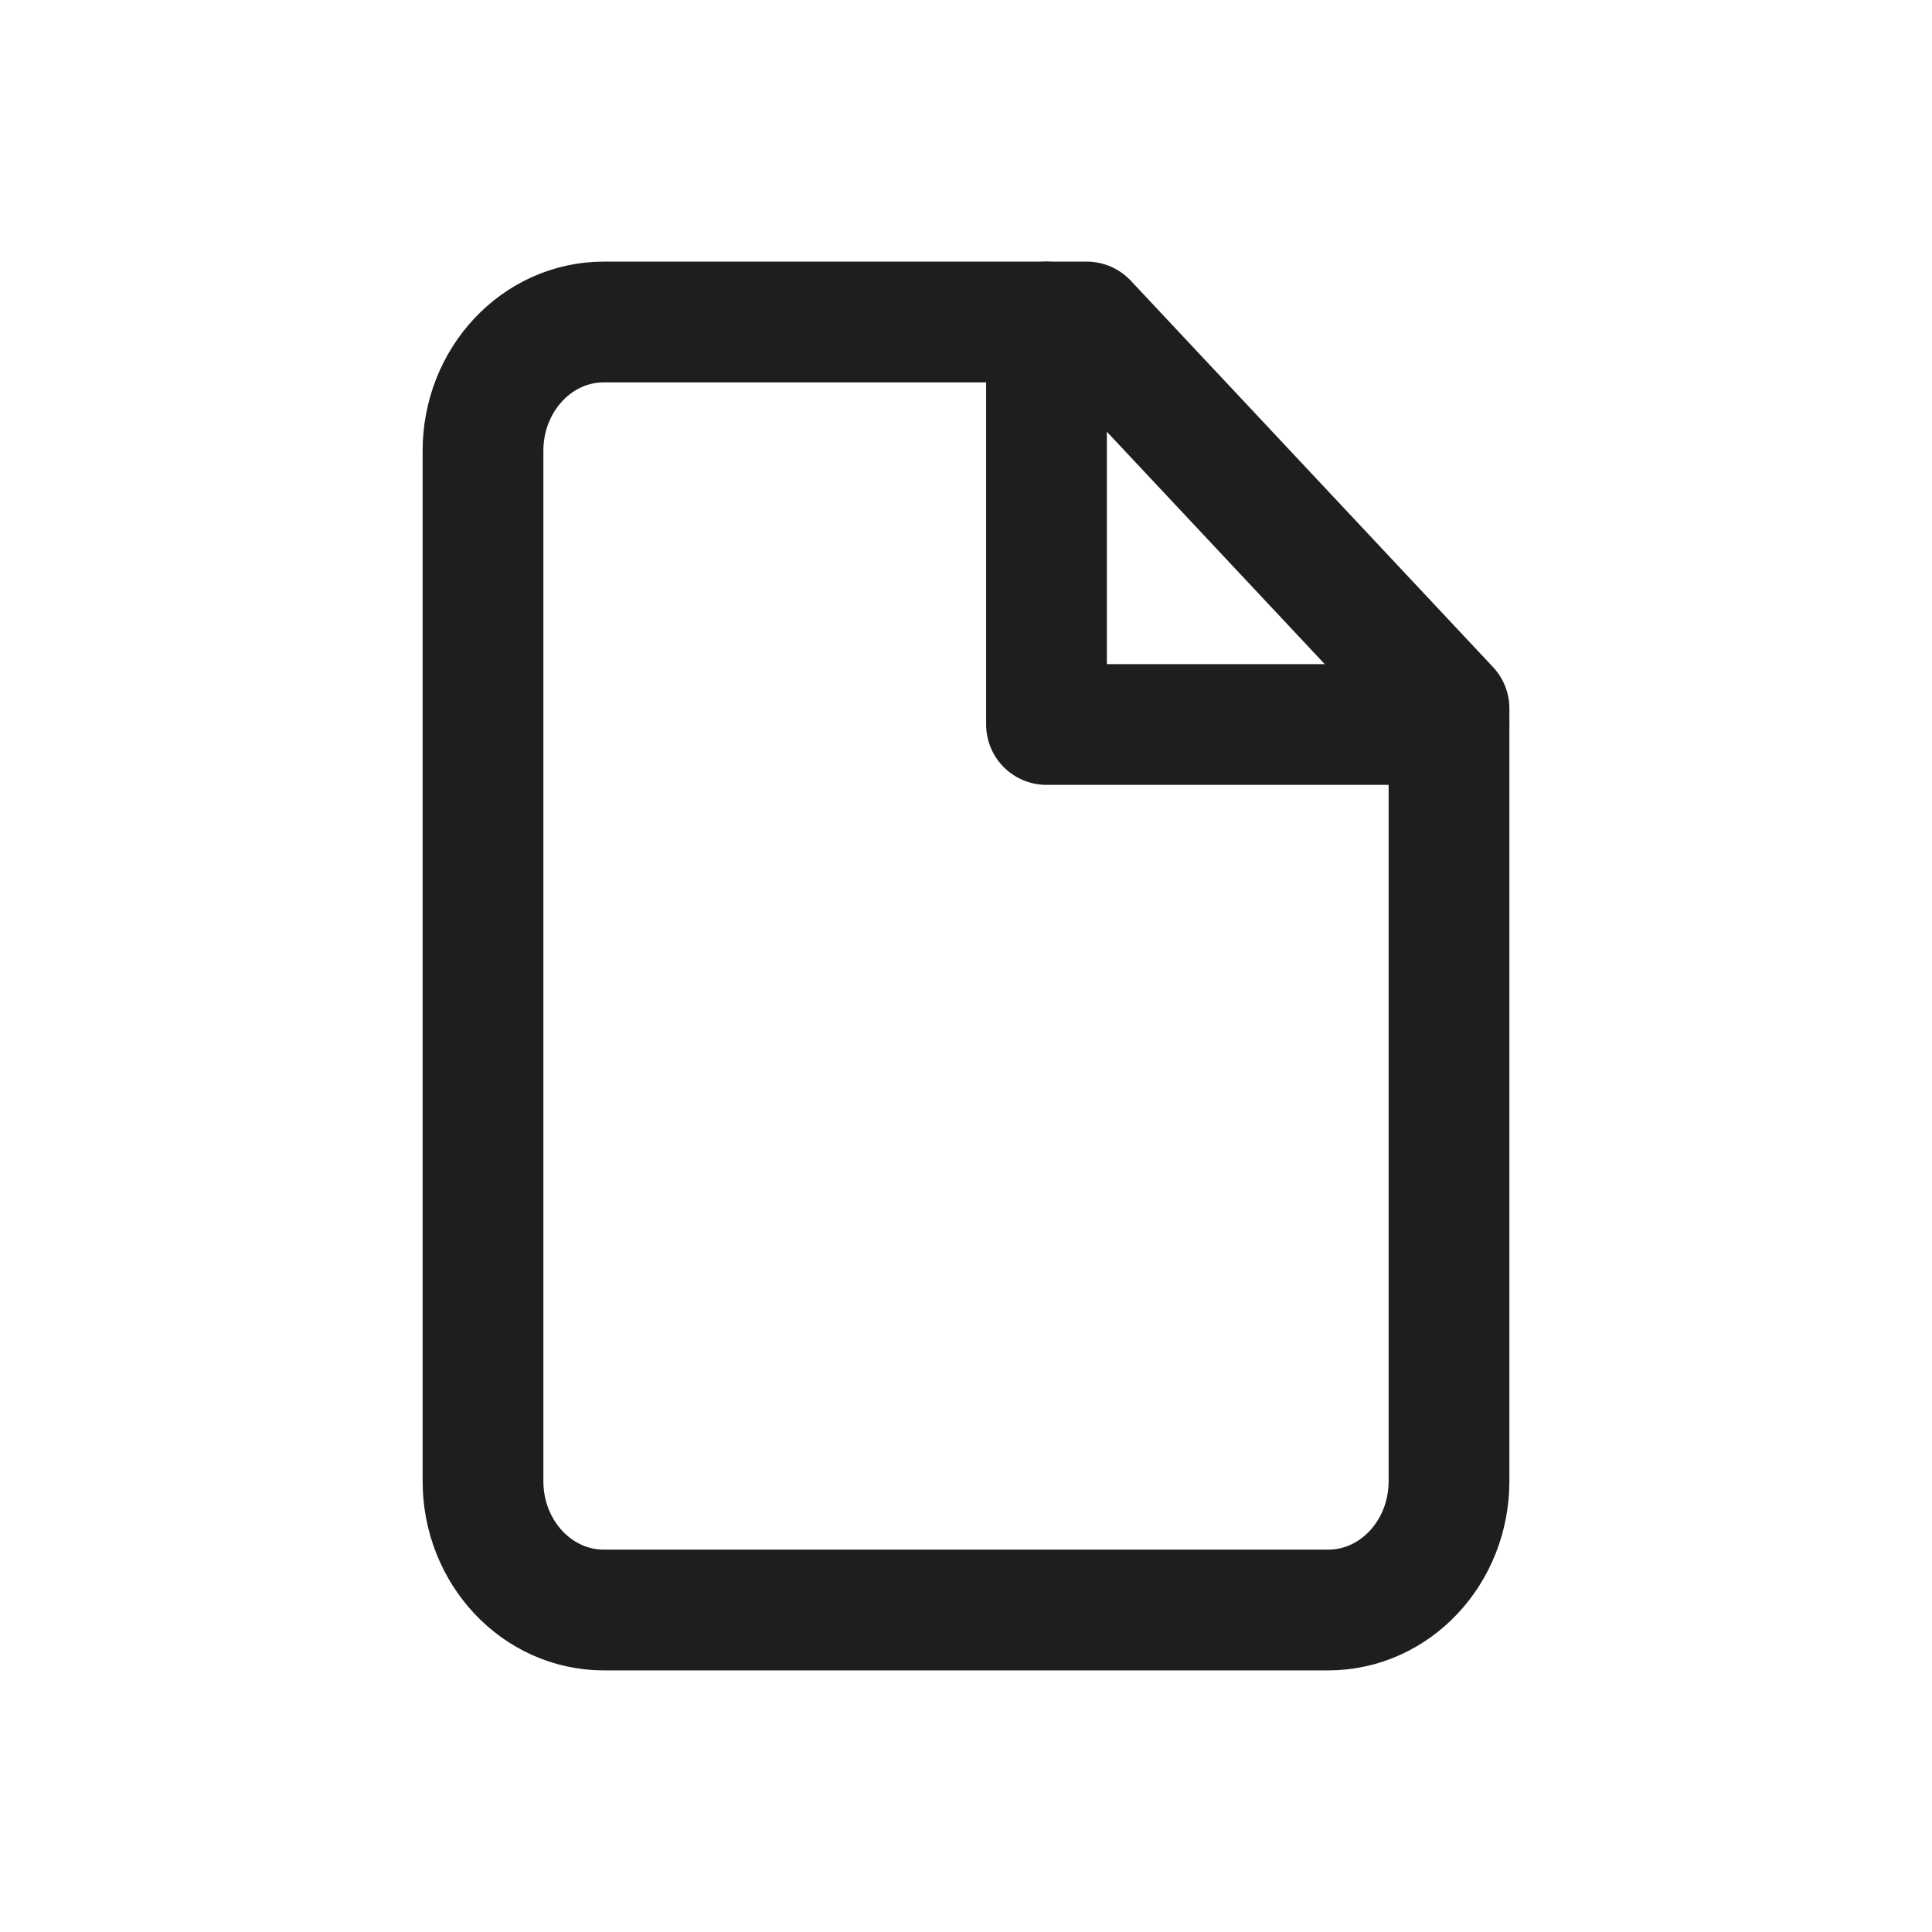 <svg xmlns="http://www.w3.org/2000/svg" width="24" height="24" viewBox="0 0 24 24">
    <g fill="none" fill-rule="evenodd">
        <g>
            <g>
                <g>
                    <g>
                        <g>
                            <path d="M0 0H24V24H0z" transform="translate(-85 -487) translate(10 62) translate(0 401) translate(61 24) translate(14)"/>
                            <g stroke="#1D1E20" stroke-linecap="round" stroke-linejoin="round" stroke-width="1.5">
                                <path d="M7.5 0h-6C.672 0 0 .716 0 1.6v12.8c0 .884.672 1.6 1.5 1.6h9c.828 0 1.5-.716 1.5-1.6V4.8L7.5 0z" transform="translate(-85 -487) translate(10 62) translate(0 401) translate(61 24) translate(14) translate(6 4)"/>
                                <path d="M7 0L7 5 12 5" transform="translate(-85 -487) translate(10 62) translate(0 401) translate(61 24) translate(14) translate(6 4)"/>
                            </g>
                        </g>
                    </g>
                </g>
            </g>
        </g>
    </g>
</svg>
